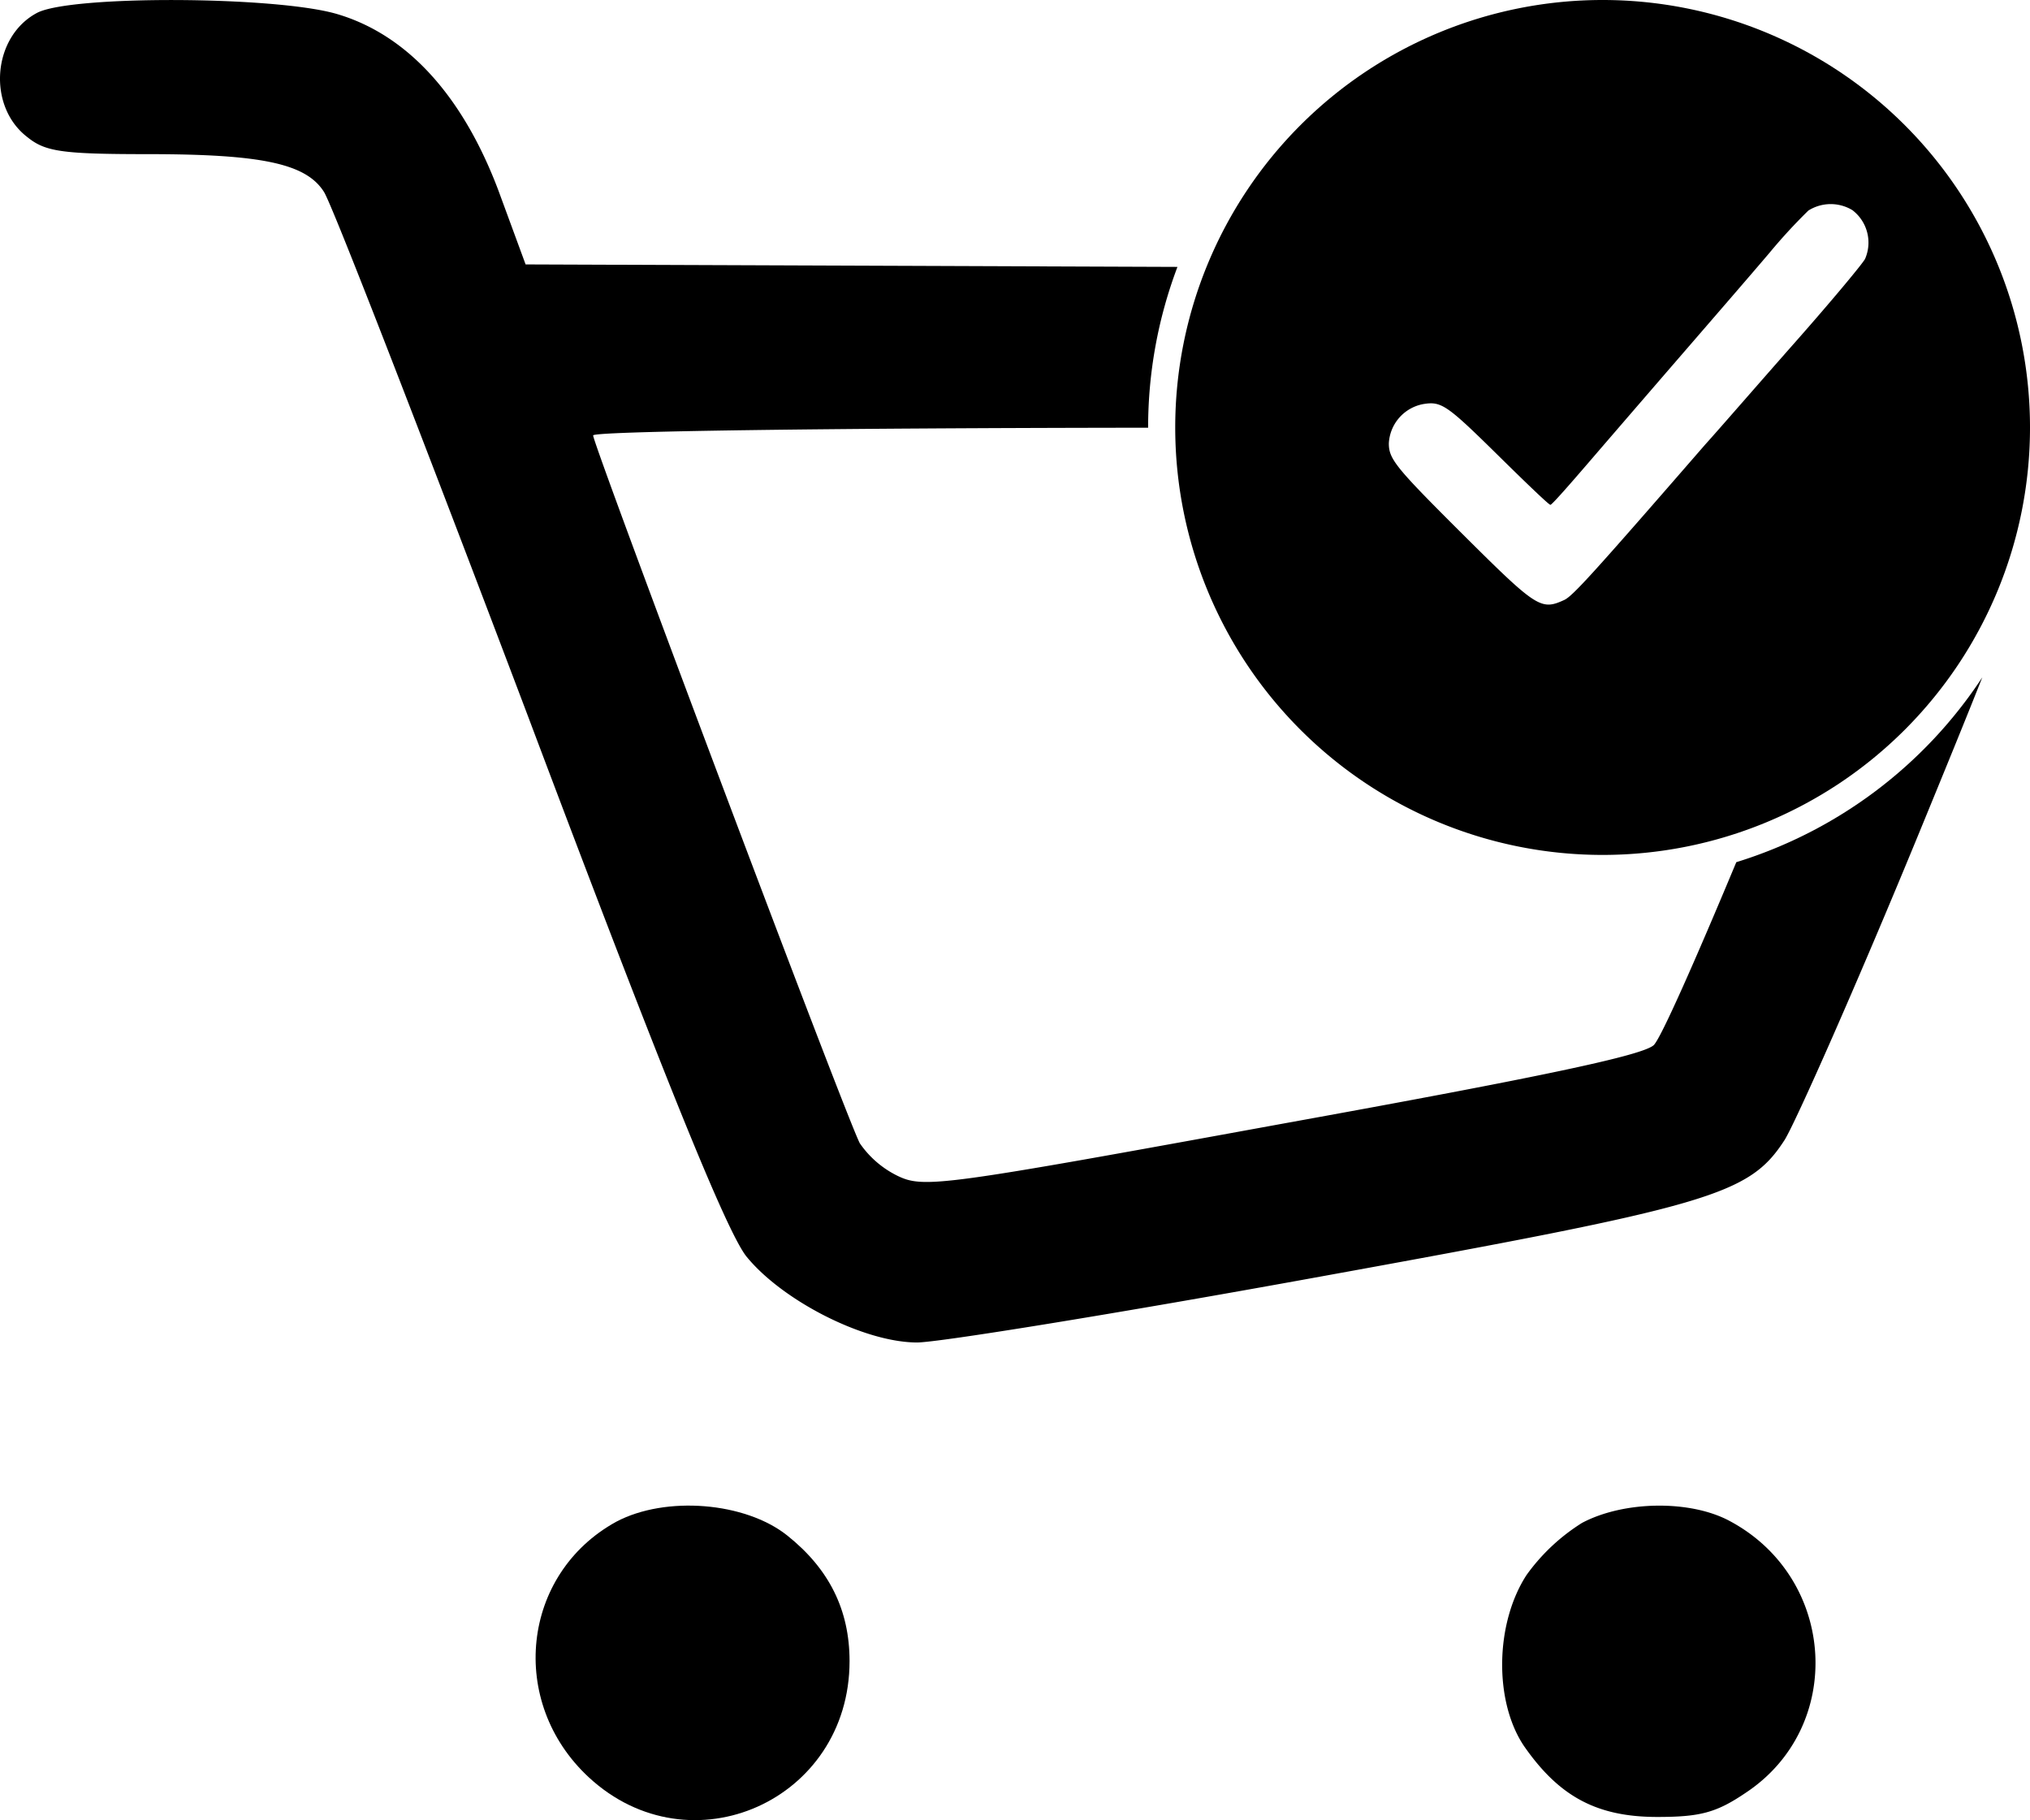 <svg xmlns="http://www.w3.org/2000/svg" viewBox="0 0 237.49 212.9"><title>Ресурс 1</title><g id="Слой_2" data-name="Слой 2"><g id="Слой_1-2" data-name="Слой 1"><path d="M72.09,178c-11.1,6.1-12.7,21.1-3.2,29.9,11.9,11,30.5,2.7,30.5-13.6,0-6-2.4-10.8-7.3-14.7S77.89,174.93,72.09,178Z"/><path d="M185.09,178.13a23,23,0,0,0-6.5,6.1c-3.7,5.7-3.8,14.8-.3,20,4.1,5.9,8.5,8.3,15.6,8.3,5,0,6.9-.5,10.3-2.8,11.7-7.7,10.7-25.1-1.8-31.8C197.79,175.43,190,175.53,185.09,178.13Z"/><path d="M203.13,100.85c-4.67,11.19-8.75,20.45-9.64,21.38-1.2,1.2-13,3.7-43.4,9.2-40,7.3-42,7.6-45.1,6.1a11.47,11.47,0,0,1-4.4-3.8c-1.6-3-31.2-81.7-31.2-82.8,0-.48,26.88-.86,64.93-.9h0a53.08,53.08,0,0,1,3.43-18.81l-76.26-.29-3.2-8.7c-4.2-11.1-10.7-18.2-18.9-20.6-7.2-2.1-31.3-2.2-35.1-.1-5.2,2.8-5.8,10.9-1.1,14.5,2.1,1.7,4,2,14.1,2,13.3,0,18.5,1.1,20.6,4.4.9,1.3,11.6,28.9,23.9,61.4,16.3,43.3,23.2,60.1,25.5,63.1,4.2,5.2,13.8,10.1,20,10.1,2.5,0,23.5-3.4,46.6-7.6,46.3-8.4,50.7-9.6,54.9-16.1,1.3-2.1,8.4-18.1,15.6-35.6,3.24-7.88,5.68-13.85,7.52-18.5A53.19,53.19,0,0,1,203.13,100.85Z"/><path d="M187.49,0a50,50,0,1,0,50,50A50,50,0,0,0,187.49,0ZM218.2,30.27c-.21.47-3.84,4.84-8.15,9.72s-9,10.29-10.55,12C186.24,67.25,184,69.71,183,70.18c-2.74,1.25-3.21.94-12-7.81-7.71-7.68-8.52-8.67-8.52-10.5a4.93,4.93,0,0,1,4-4.6c2.16-.36,2.76.06,8.9,6.11,3.16,3.11,5.82,5.67,6,5.67s2.21-2.32,4.62-5.12,7.31-8.48,10.91-12.64,8.18-9.45,10.13-11.75a64.59,64.59,0,0,1,4.52-4.91,4.9,4.9,0,0,1,5.15-.05A4.77,4.77,0,0,1,218.2,30.27Z"/></g></g></svg>